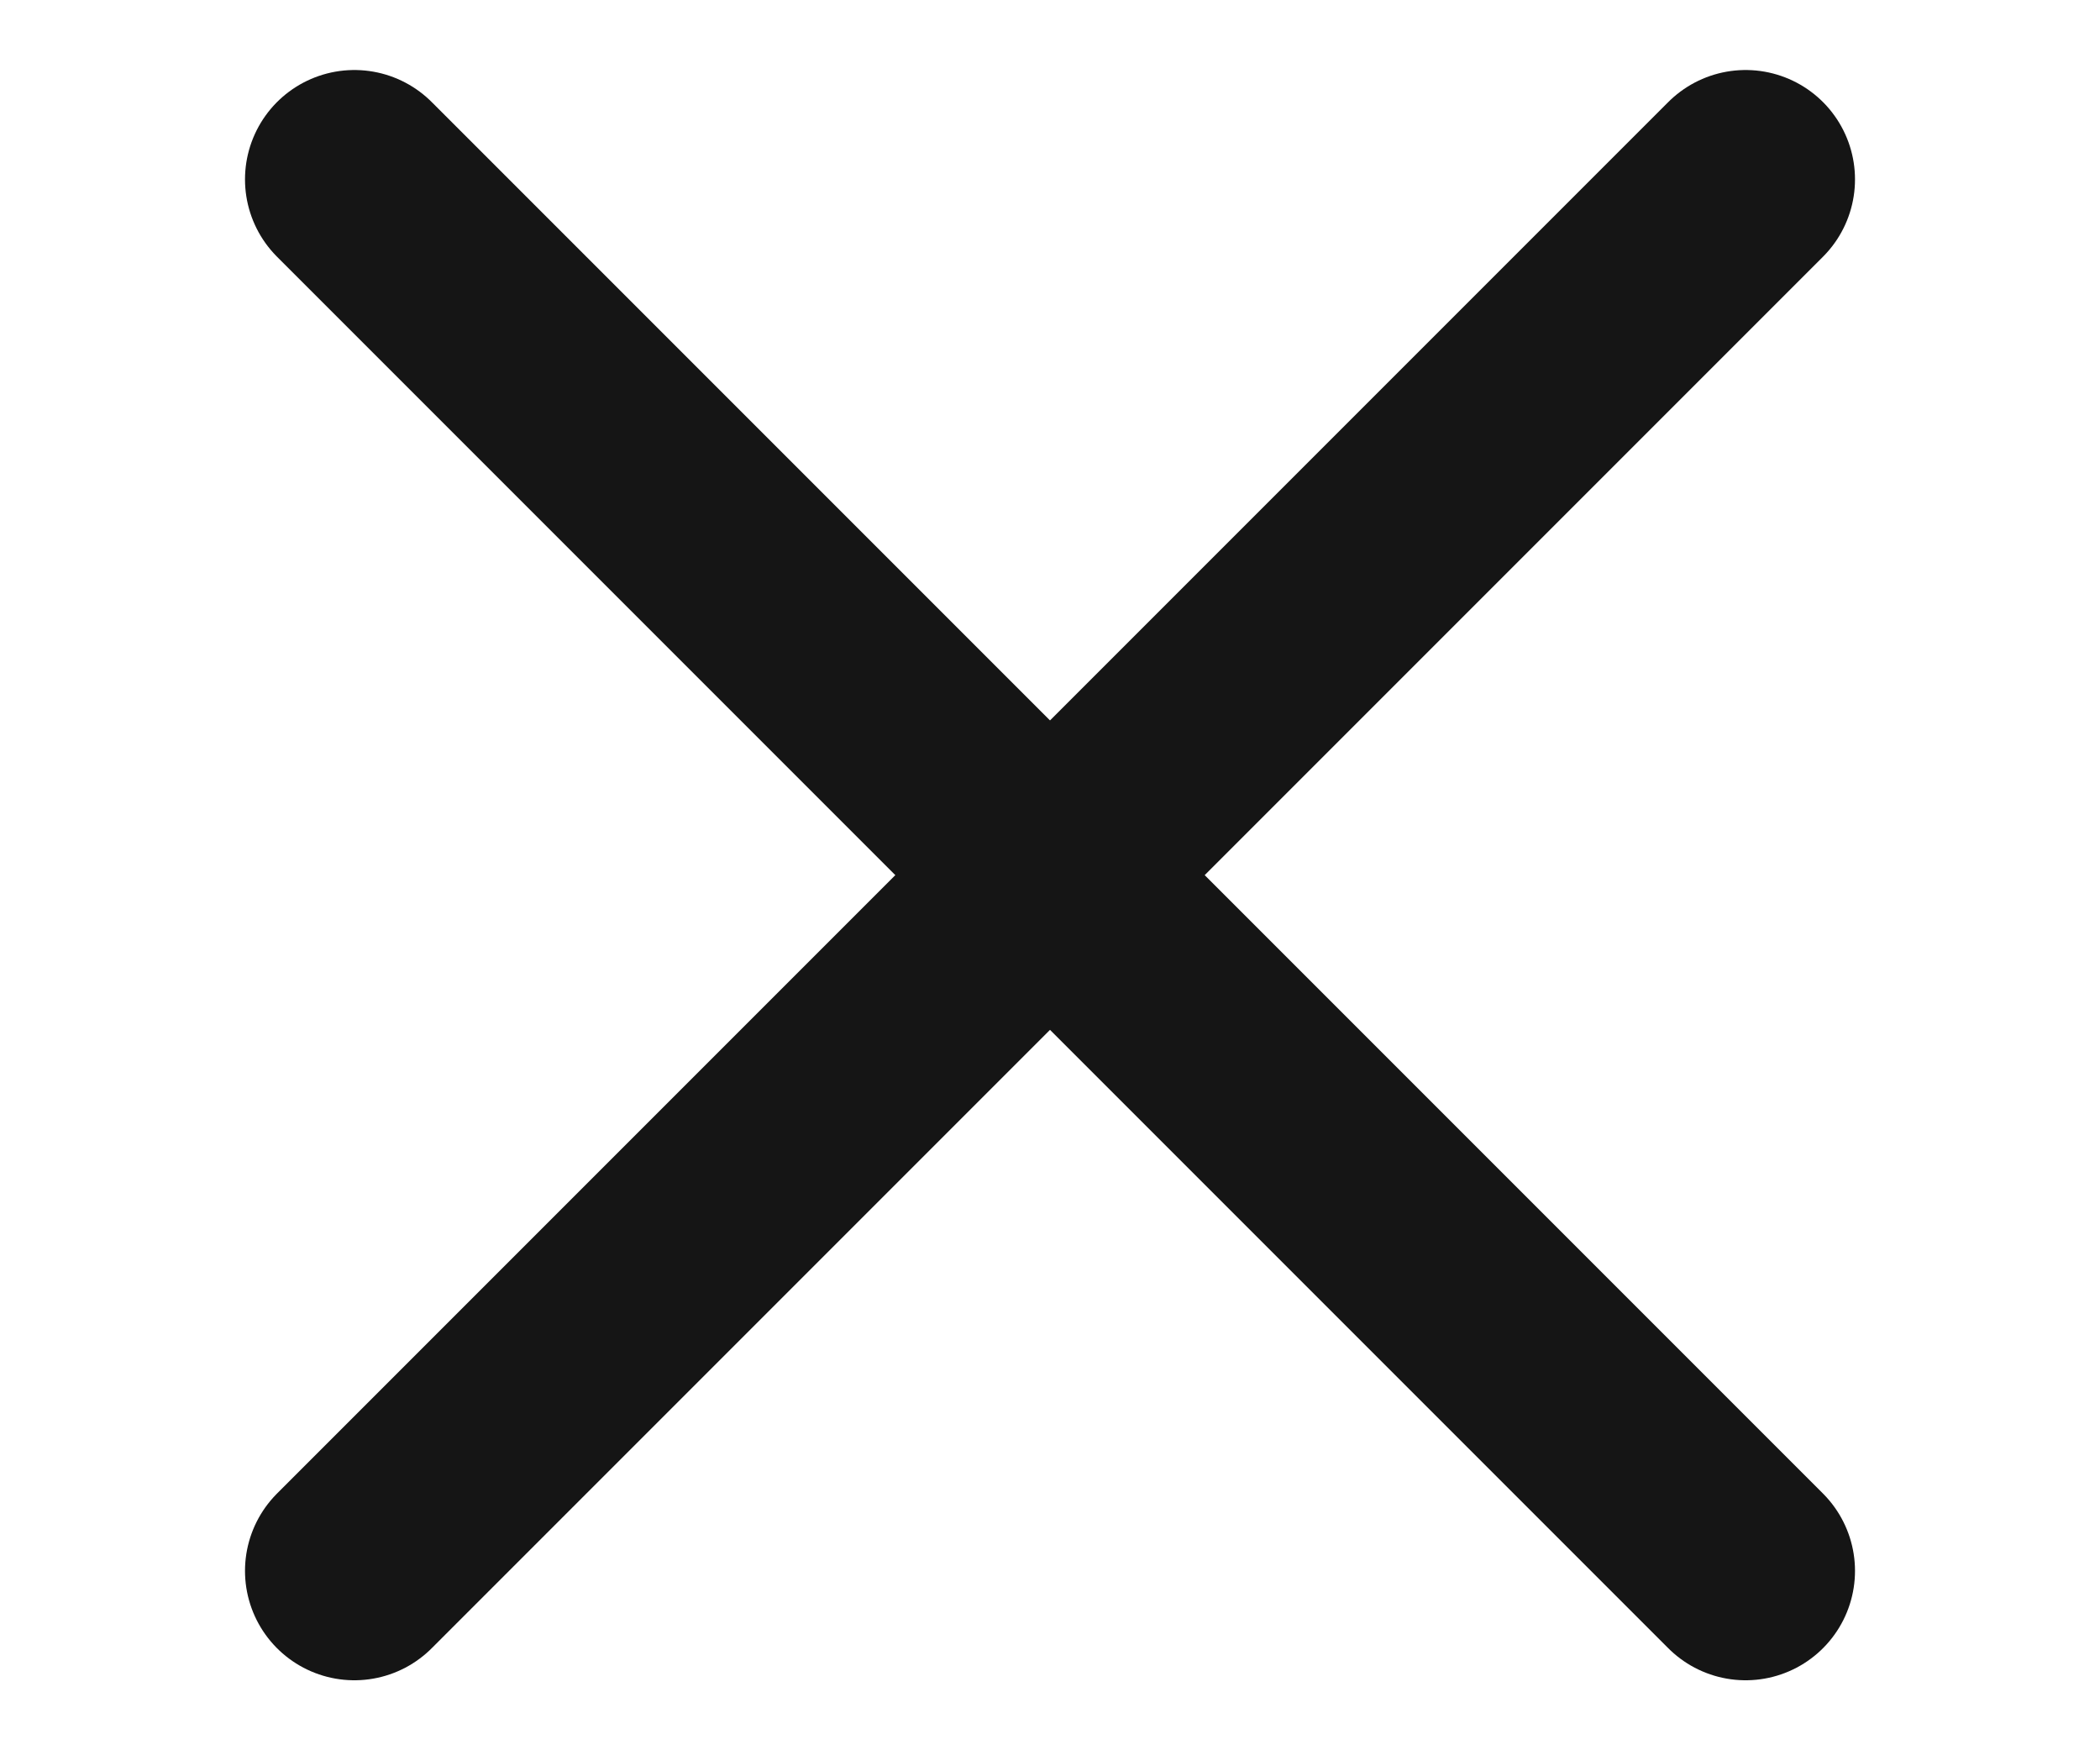 <svg width="12" height="10" viewBox="0 0 8 8" fill="none" xmlns="http://www.w3.org/2000/svg">
  <path d="M7.18 7.18L0.82 0.82" stroke="#151515" stroke-linecap="round" stroke-linejoin="bevel"/>
  <path d="M7.18 0.82L0.82 7.18" stroke="#151515" stroke-linecap="round" stroke-linejoin="bevel"/>
</svg>
